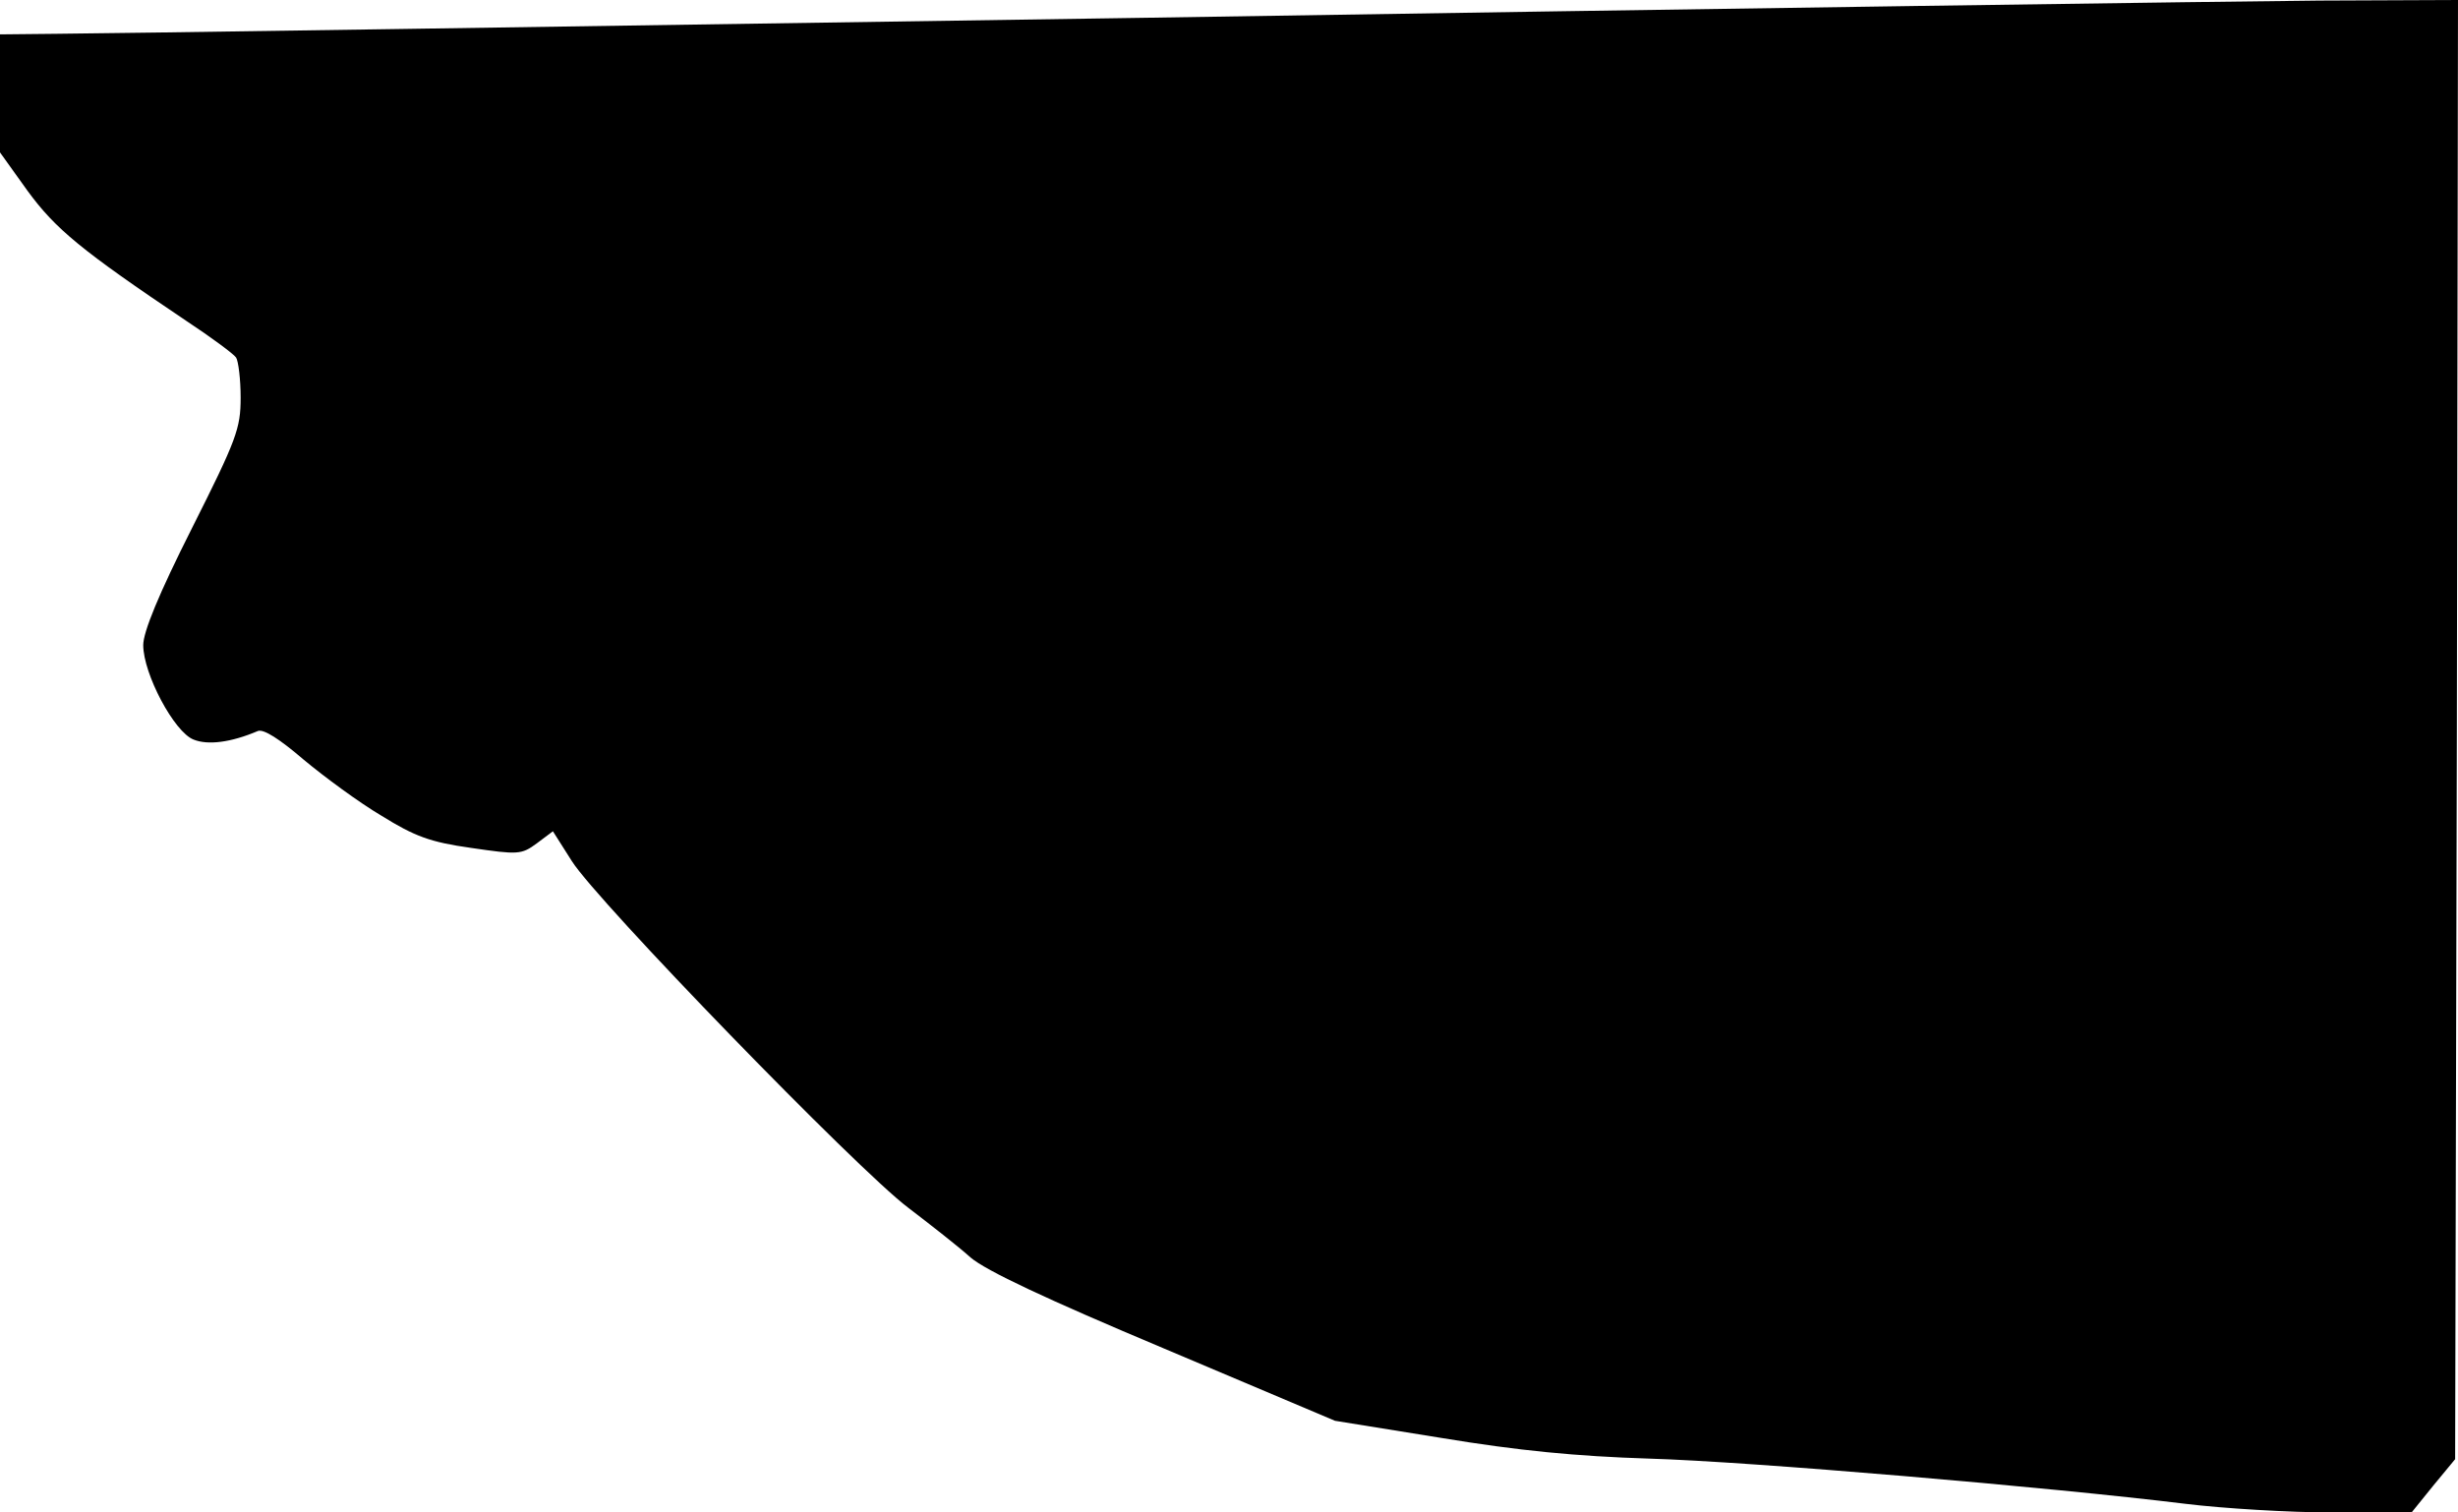 <?xml version="1.0" standalone="no"?>
<!DOCTYPE svg PUBLIC "-//W3C//DTD SVG 20010904//EN"
 "http://www.w3.org/TR/2001/REC-SVG-20010904/DTD/svg10.dtd">
<svg version="1.0" xmlns="http://www.w3.org/2000/svg"
 width="429pt" height="264pt" viewBox="0 0 429 264"
 preserveAspectRatio="xMidYMid meet">
<g transform="translate(0,264) scale(0.1,-0.1)"
fill="#000000" stroke="none">
<path fill="#000000" stroke="none" d="M2000 2609 c-993 -15 -1849 -28 -1902
-28 l-98 -1 0 -103 0 -103 48 -67 c49 -67 94 -104 277 -227 44 -29 83 -58 87
-64 4 -6 8 -38 8 -70 0 -54 -7 -73 -85 -228 -58 -115 -85 -181 -85 -204 0 -50
54 -152 88 -165 25 -10 65 -5 112 15 10 4 38 -14 80 -50 36 -30 97 -75 136
-98 58 -36 85 -46 156 -56 82 -12 88 -12 115 8 l28 21 33 -52 c44 -70 498
-538 587 -605 38 -29 88 -68 109 -87 27 -23 131 -72 338 -159 l298 -126 186
-30 c133 -22 235 -32 362 -36 174 -5 701 -50 937 -79 65 -8 181 -15 256 -15
l138 0 38 47 38 46 3 1274 2 1273 -242 -1 c-134 -1 -1055 -14 -2048 -30z"/>
</g>
</svg>
